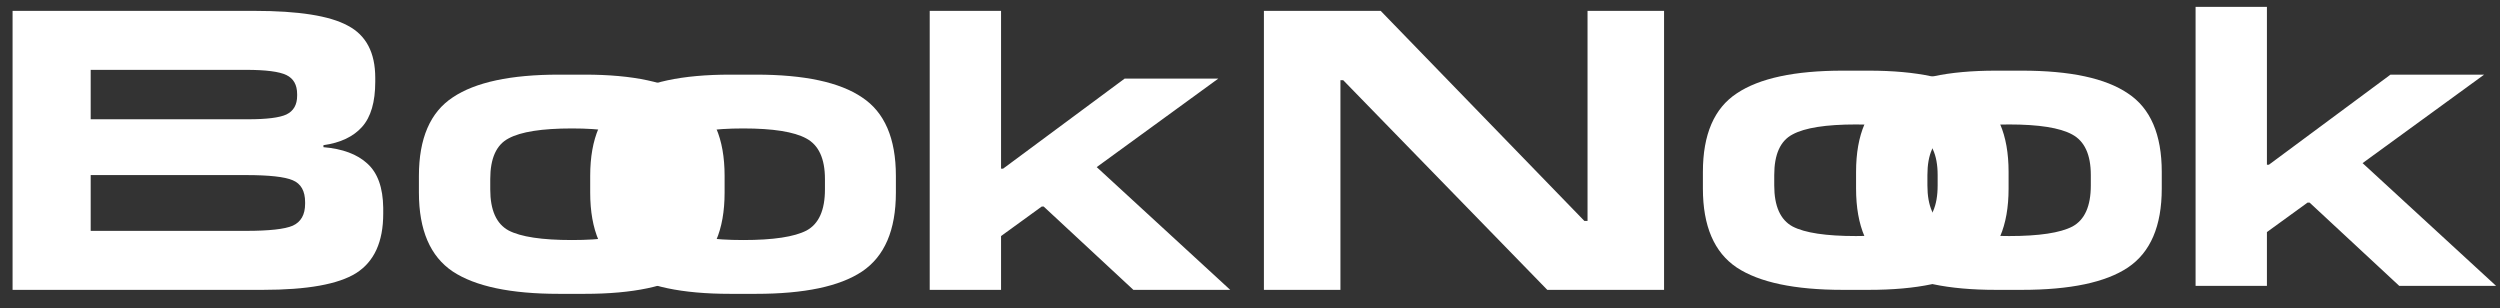 <svg width="138" height="17" viewBox="0 0 138 17" fill="none" xmlns="http://www.w3.org/2000/svg">
    <rect x="0" y="0" width="138" height="17" fill="#333333" stroke="none"/>
    <path d="M21.154 11.468V11.798C21.154 13.352 20.655 14.445 19.658 15.076C18.675 15.692 16.959 16 14.51 16H0.694V0.6H14.048C16.483 0.6 18.198 0.871 19.196 1.414C20.208 1.942 20.714 2.903 20.714 4.296V4.516C20.714 5.631 20.472 6.459 19.988 7.002C19.504 7.545 18.793 7.882 17.854 8.014V8.124C18.91 8.212 19.716 8.513 20.274 9.026C20.846 9.539 21.139 10.353 21.154 11.468ZM13.586 3.856H5.006V6.584H13.696C14.723 6.584 15.427 6.496 15.808 6.32C16.204 6.129 16.402 5.785 16.402 5.286V5.198C16.402 4.685 16.204 4.333 15.808 4.142C15.412 3.951 14.671 3.856 13.586 3.856ZM13.564 9.664H5.006V12.744H13.564C14.854 12.744 15.72 12.649 16.16 12.458C16.614 12.252 16.842 11.849 16.842 11.248V11.16C16.842 10.544 16.614 10.14 16.16 9.95C15.72 9.759 14.854 9.664 13.564 9.664Z" fill="white"/>
    <path d="M32.276 16.22H30.846C28.191 16.22 26.241 15.809 24.994 14.988C23.747 14.152 23.124 12.7 23.124 10.632V9.708C23.124 7.64 23.747 6.195 24.994 5.374C26.241 4.538 28.191 4.12 30.846 4.12H32.276C34.945 4.12 36.896 4.538 38.128 5.374C39.374 6.195 39.998 7.64 39.998 9.708V10.632C39.998 12.7 39.374 14.152 38.128 14.988C36.896 15.809 34.945 16.22 32.276 16.22ZM28.074 12.722C28.748 13.074 29.915 13.25 31.572 13.25C33.229 13.25 34.395 13.074 35.07 12.722C35.745 12.355 36.082 11.6 36.082 10.456V9.884C36.082 8.755 35.737 8.007 35.048 7.64C34.373 7.273 33.215 7.09 31.572 7.09C29.915 7.09 28.748 7.273 28.074 7.64C27.399 7.992 27.062 8.74 27.062 9.884V10.456C27.062 11.6 27.399 12.355 28.074 12.722Z" fill="white"/>
    <path d="M41.731 16.22H40.301C37.646 16.22 35.696 15.809 34.449 14.988C33.202 14.152 32.579 12.7 32.579 10.632V9.708C32.579 7.64 33.202 6.195 34.449 5.374C35.696 4.538 37.646 4.12 40.301 4.12H41.731C44.4 4.12 46.351 4.538 47.583 5.374C48.83 6.195 49.453 7.64 49.453 9.708V10.632C49.453 12.7 48.83 14.152 47.583 14.988C46.351 15.809 44.4 16.22 41.731 16.22ZM37.529 12.722C38.204 13.074 39.37 13.25 41.027 13.25C42.684 13.25 43.85 13.074 44.525 12.722C45.2 12.355 45.537 11.6 45.537 10.456V9.884C45.537 8.755 45.192 8.007 44.503 7.64C43.828 7.273 42.67 7.09 41.027 7.09C39.37 7.09 38.204 7.273 37.529 7.64C36.854 7.992 36.517 8.74 36.517 9.884V10.456C36.517 11.6 36.854 12.355 37.529 12.722Z" fill="white"/>
    <path d="M55.258 13.03V16H51.32V0.6H55.258V9.312H55.368L62.078 4.34H67.248L60.538 9.224L67.908 16H62.562L57.612 11.402H57.502L55.258 13.03Z" fill="white"/>
    <path d="M91.856 0.6V16H85.41L74.146 4.428H73.992V16H69.768V0.6H76.214L87.456 12.194H87.632V0.6H91.856Z" fill="white"/>
    <path d="M103.152 16H101.722C99.067 16 97.117 15.589 95.87 14.768C94.623 13.932 94 12.48 94 10.412V9.488C94 7.42 94.623 5.975 95.87 5.154C97.117 4.318 99.067 3.9 101.722 3.9H103.152C105.821 3.9 107.772 4.318 109.004 5.154C110.251 5.975 110.874 7.42 110.874 9.488V10.412C110.874 12.48 110.251 13.932 109.004 14.768C107.772 15.589 105.821 16 103.152 16ZM98.95 12.502C99.625 12.854 100.791 13.03 102.448 13.03C104.105 13.03 105.271 12.854 105.946 12.502C106.621 12.135 106.958 11.38 106.958 10.236V9.664C106.958 8.535 106.613 7.787 105.924 7.42C105.249 7.053 104.091 6.87 102.448 6.87C100.791 6.87 99.625 7.053 98.95 7.42C98.275 7.772 97.938 8.52 97.938 9.664V10.236C97.938 11.38 98.275 12.135 98.95 12.502Z" fill="white"/>
    <path d="M111.607 16H110.177C107.522 16 105.572 15.589 104.325 14.768C103.078 13.932 102.455 12.48 102.455 10.412V9.488C102.455 7.42 103.078 5.975 104.325 5.154C105.572 4.318 107.522 3.9 110.177 3.9H111.607C114.276 3.9 116.227 4.318 117.459 5.154C118.706 5.975 119.329 7.42 119.329 9.488V10.412C119.329 12.48 118.706 13.932 117.459 14.768C116.227 15.589 114.276 16 111.607 16ZM107.405 12.502C108.08 12.854 109.246 13.03 110.903 13.03C112.56 13.03 113.726 12.854 114.401 12.502C115.076 12.135 115.413 11.38 115.413 10.236V9.664C115.413 8.535 115.068 7.787 114.379 7.42C113.704 7.053 112.546 6.87 110.903 6.87C109.246 6.87 108.08 7.053 107.405 7.42C106.73 7.772 106.393 8.52 106.393 9.664V10.236C106.393 11.38 106.73 12.135 107.405 12.502Z" fill="white"/>
    <path d="M125.134 12.81V15.78H121.196V0.38H125.134V9.092H125.244L131.954 4.12H137.124L130.414 9.004L137.784 15.78H132.438L127.488 11.182H127.378L125.134 12.81Z" fill="white"/>
    </svg>
    